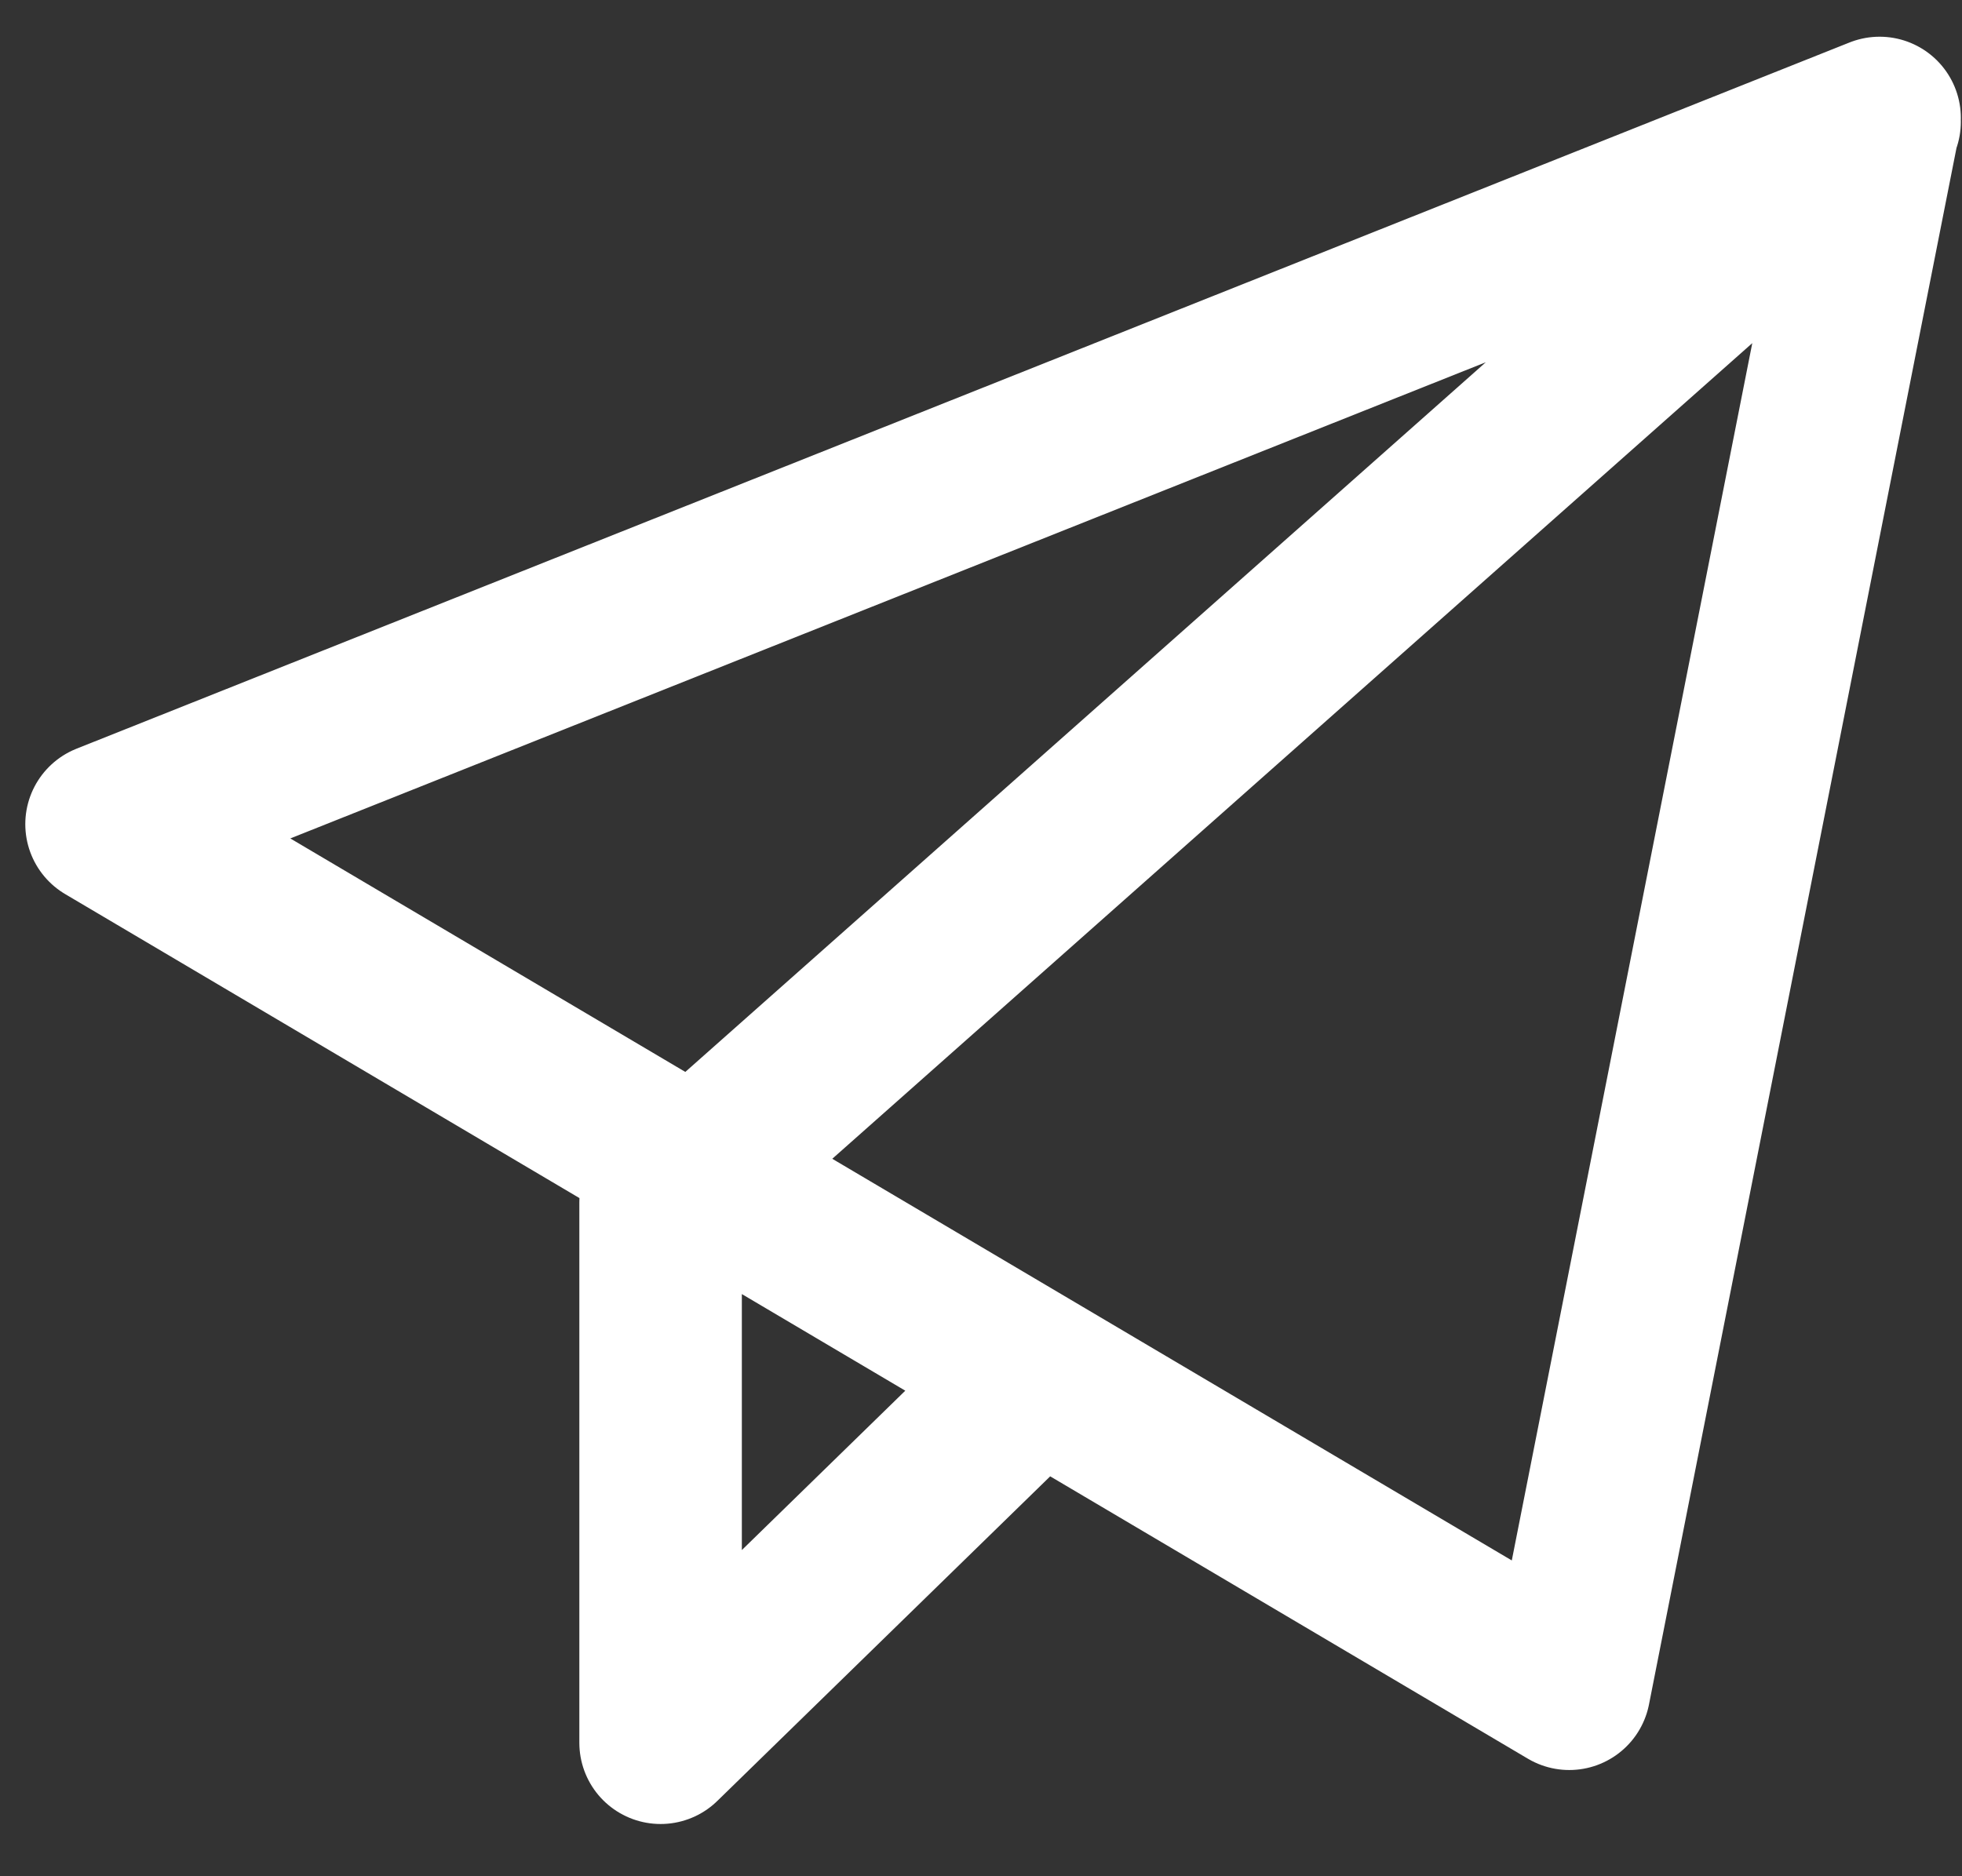 <svg width="23" height="22" viewBox="0 0 23 22" fill="none" xmlns="http://www.w3.org/2000/svg">
<rect x="0" y="0" width="23" height="22" fill="#333333" stroke="none"/>
<path d="M22.034 1.427L7.744 14.099V20.435L11.641 16.634M1.249 9.664L22.034 1.383L18.396 19.802L1.249 9.664Z" stroke="white" stroke-width="1.905" stroke-linecap="round" stroke-linejoin="round"/>
</svg>
